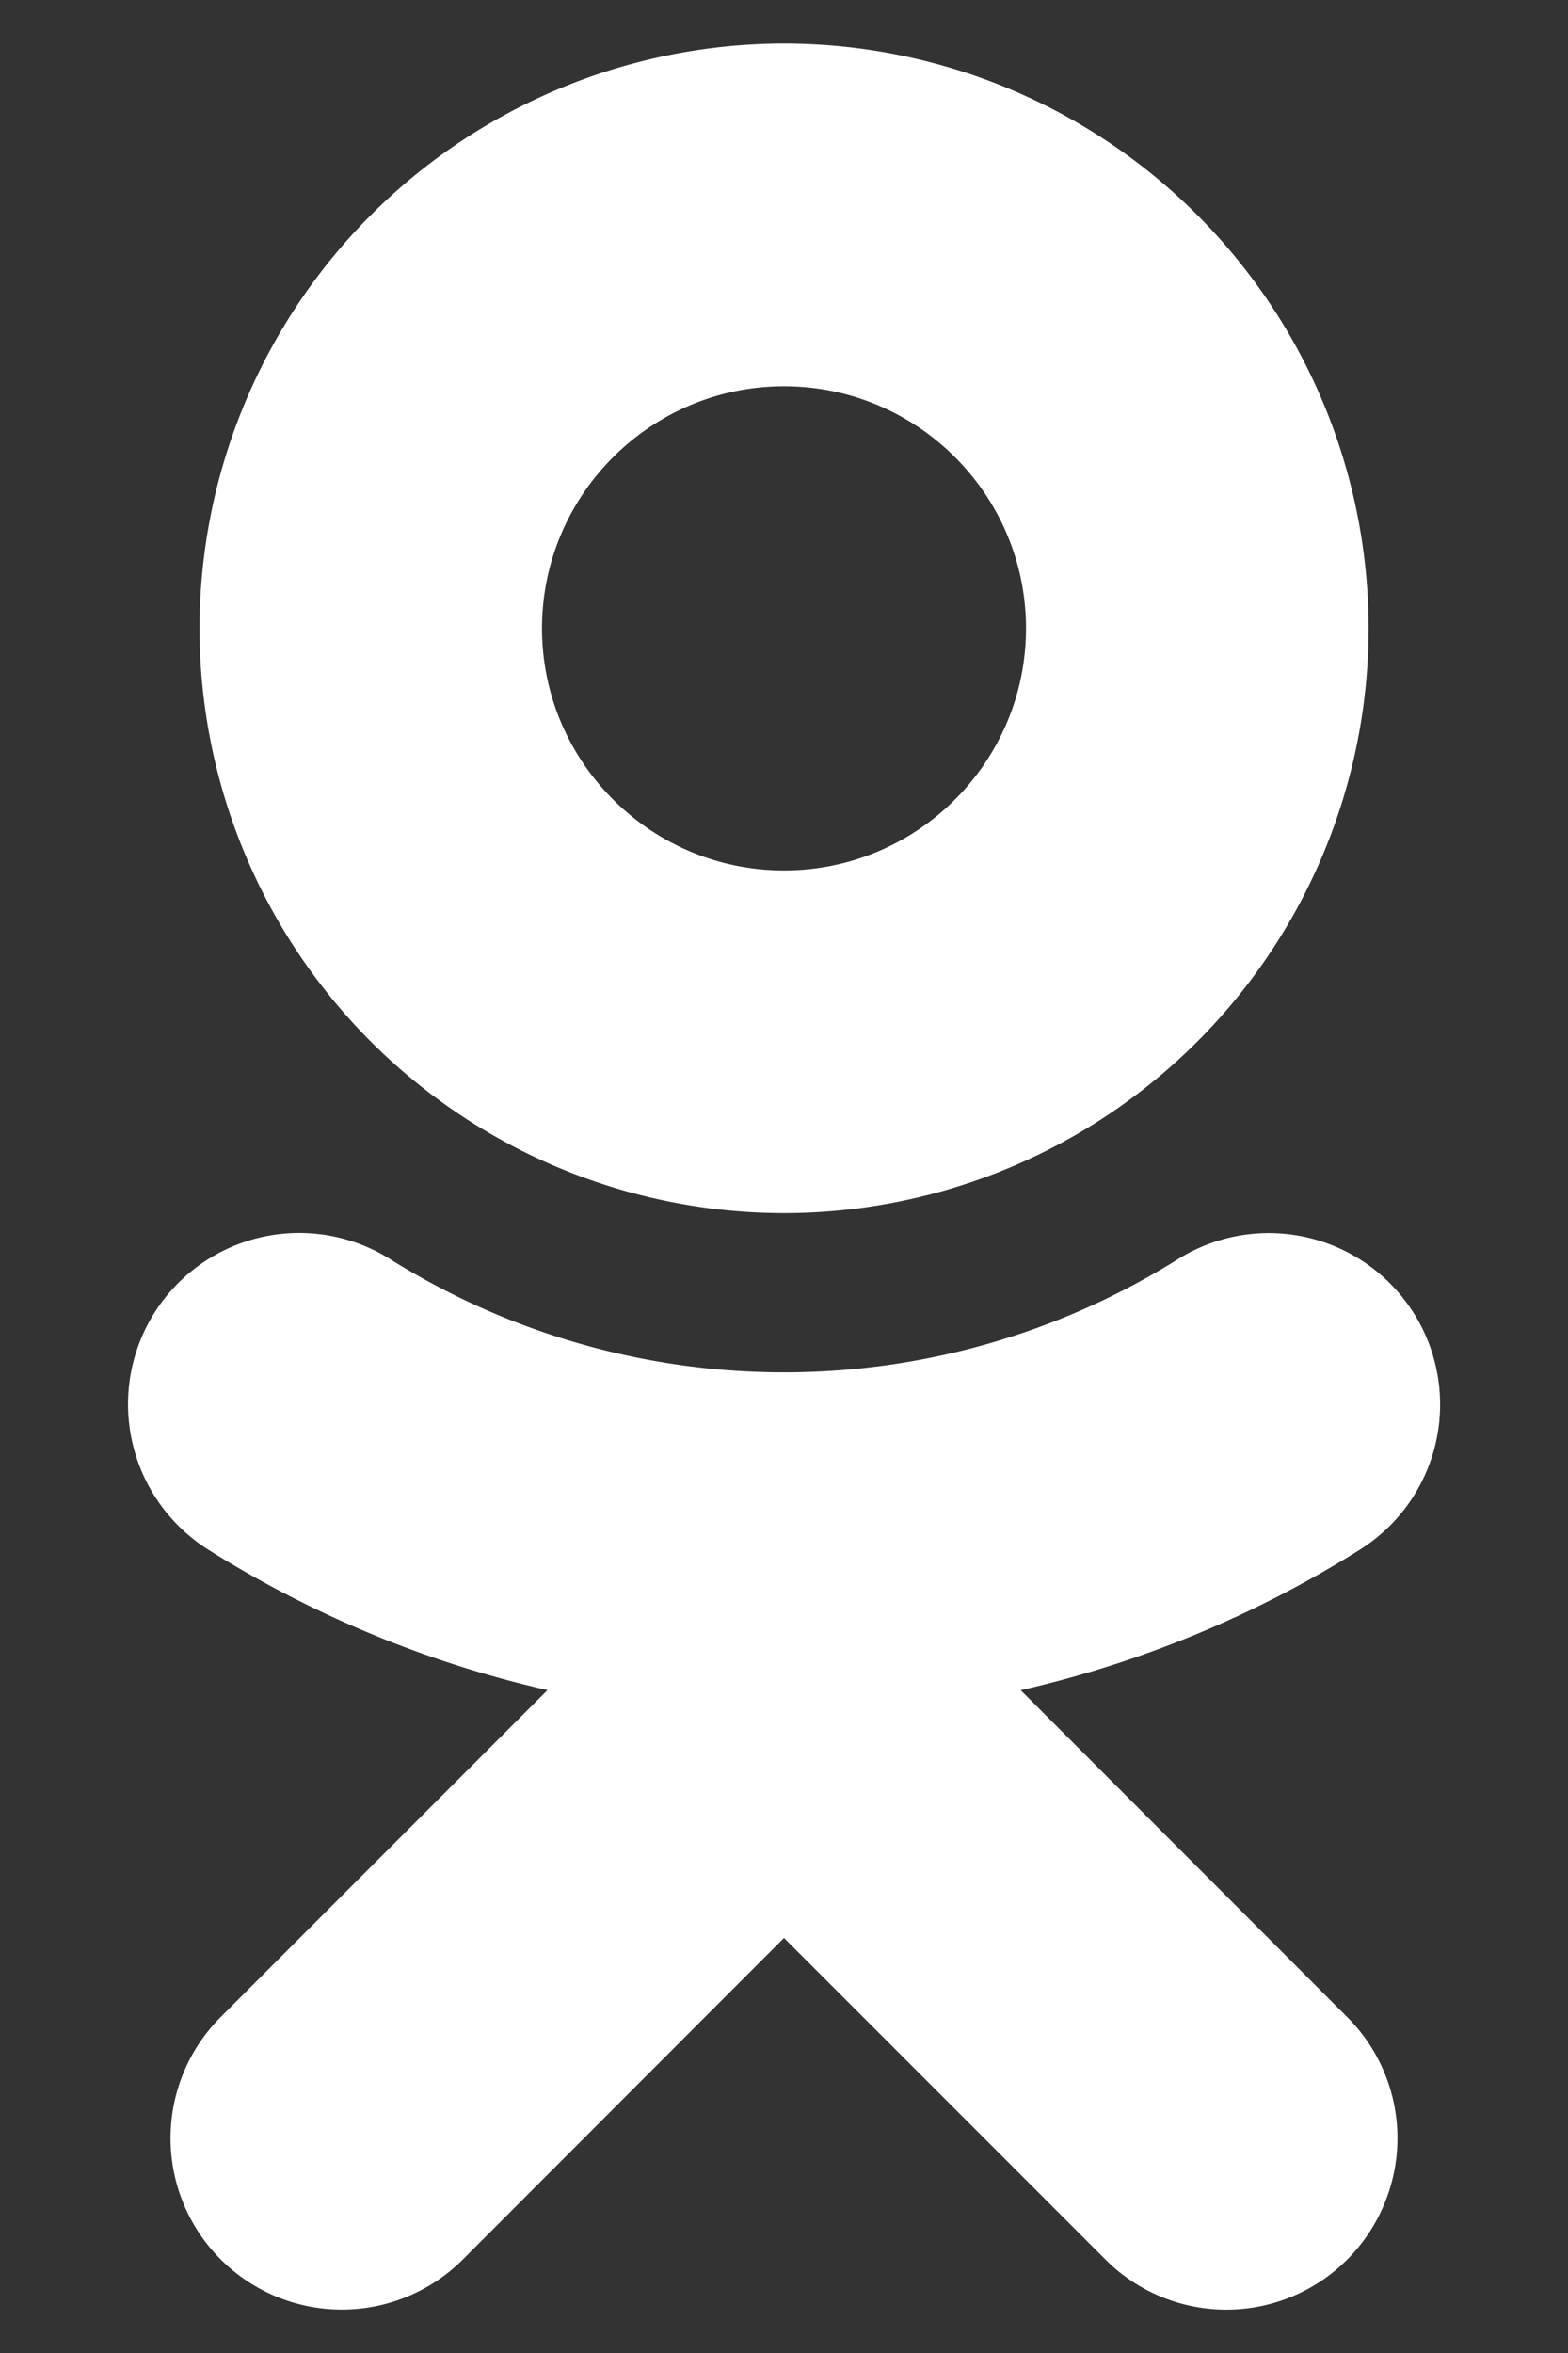 <svg width="12" height="18" fill="none" xmlns="http://www.w3.org/2000/svg">
  <rect width="100%" height="100%" fill="#333333" stroke="none"/>
  <path d="M6 2.955c1.022 0 1.852.831 1.852 1.852 0 1.021-.83 1.852-1.852 1.852-1.02 0-1.852-.831-1.852-1.852 0-1.021.832-1.852 1.852-1.852zM6 9.28a4.477 4.477 0 0 0 4.474-4.472A4.478 4.478 0 0 0 6 .333a4.479 4.479 0 0 0-4.473 4.474A4.477 4.477 0 0 0 6 9.28zm1.81 3.65a8.376 8.376 0 0 0 2.598-1.076 1.31 1.31 0 1 0-1.396-2.22 5.68 5.68 0 0 1-6.023 0 1.31 1.31 0 0 0-1.976 1.401c.077.339.286.633.58.819a8.385 8.385 0 0 0 2.597 1.075L1.689 15.43a1.31 1.31 0 1 0 1.854 1.854L6 14.825l2.458 2.458a1.308 1.308 0 0 0 2.137-.425 1.308 1.308 0 0 0-.285-1.428l-2.5-2.502z" fill="#fff"/>
</svg>

